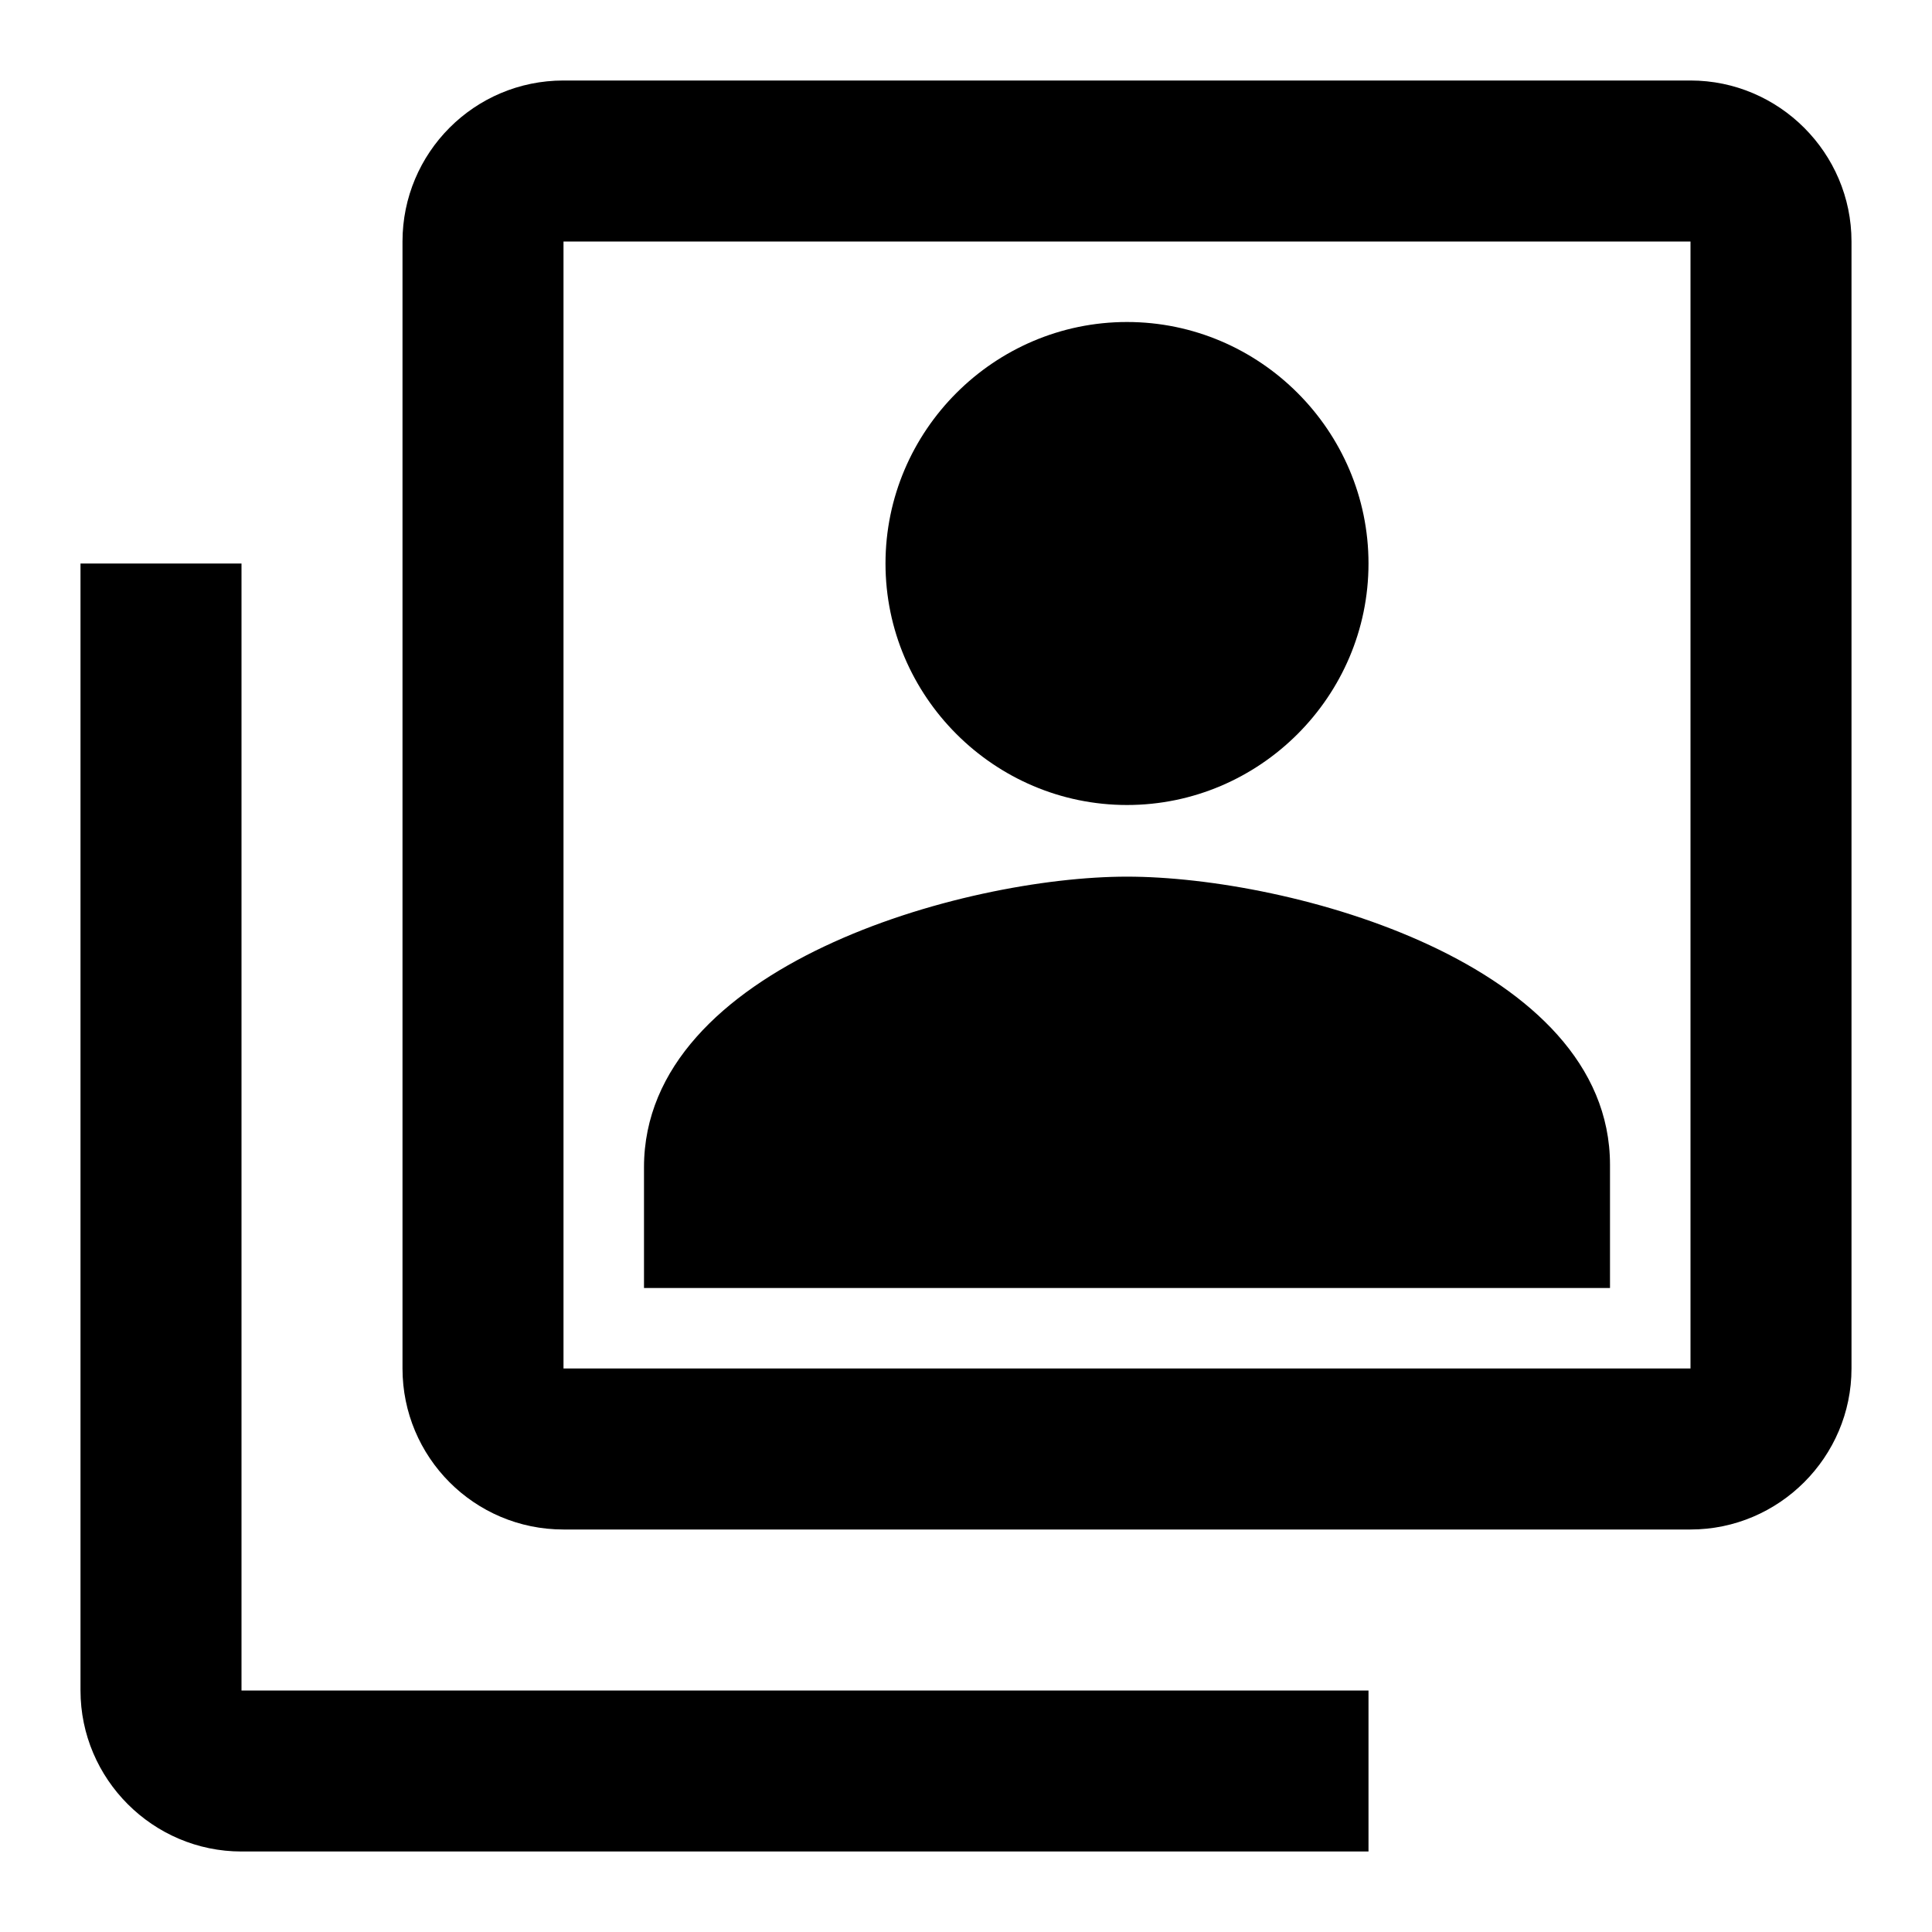 <svg width="24" height="24" viewBox="0 0 24 24" fill="none" xmlns="http://www.w3.org/2000/svg">
<g clip-path="url(#clip0_1600_544)">
<path d="M21 3V17H7V3H21ZM21 1H7C5.89 1 5 1.9 5 3V17C5 18.1 5.89 19 7 19H21C22.1 19 23 18.1 23 17V3C23 1.9 22.1 1 21 1ZM14 10C12.35 10 11 8.65 11 7C11 5.35 12.35 4 14 4C15.65 4 17 5.35 17 7C17 8.65 15.65 10 14 10ZM20 16H8V14.5C8 12 11.97 10.89 14 10.89C16.03 10.89 20 11.97 20 14.47V16Z" fill="black"/>
<path d="M3 7H1V21C1 22.1 1.9 23 3 23H17V21H3V7Z" fill="black"/>
</g>
<defs>
<clipPath id="clip0_1600_544">
<rect width="24" height="24" fill="white"/>
</clipPath>
</defs>
</svg>
